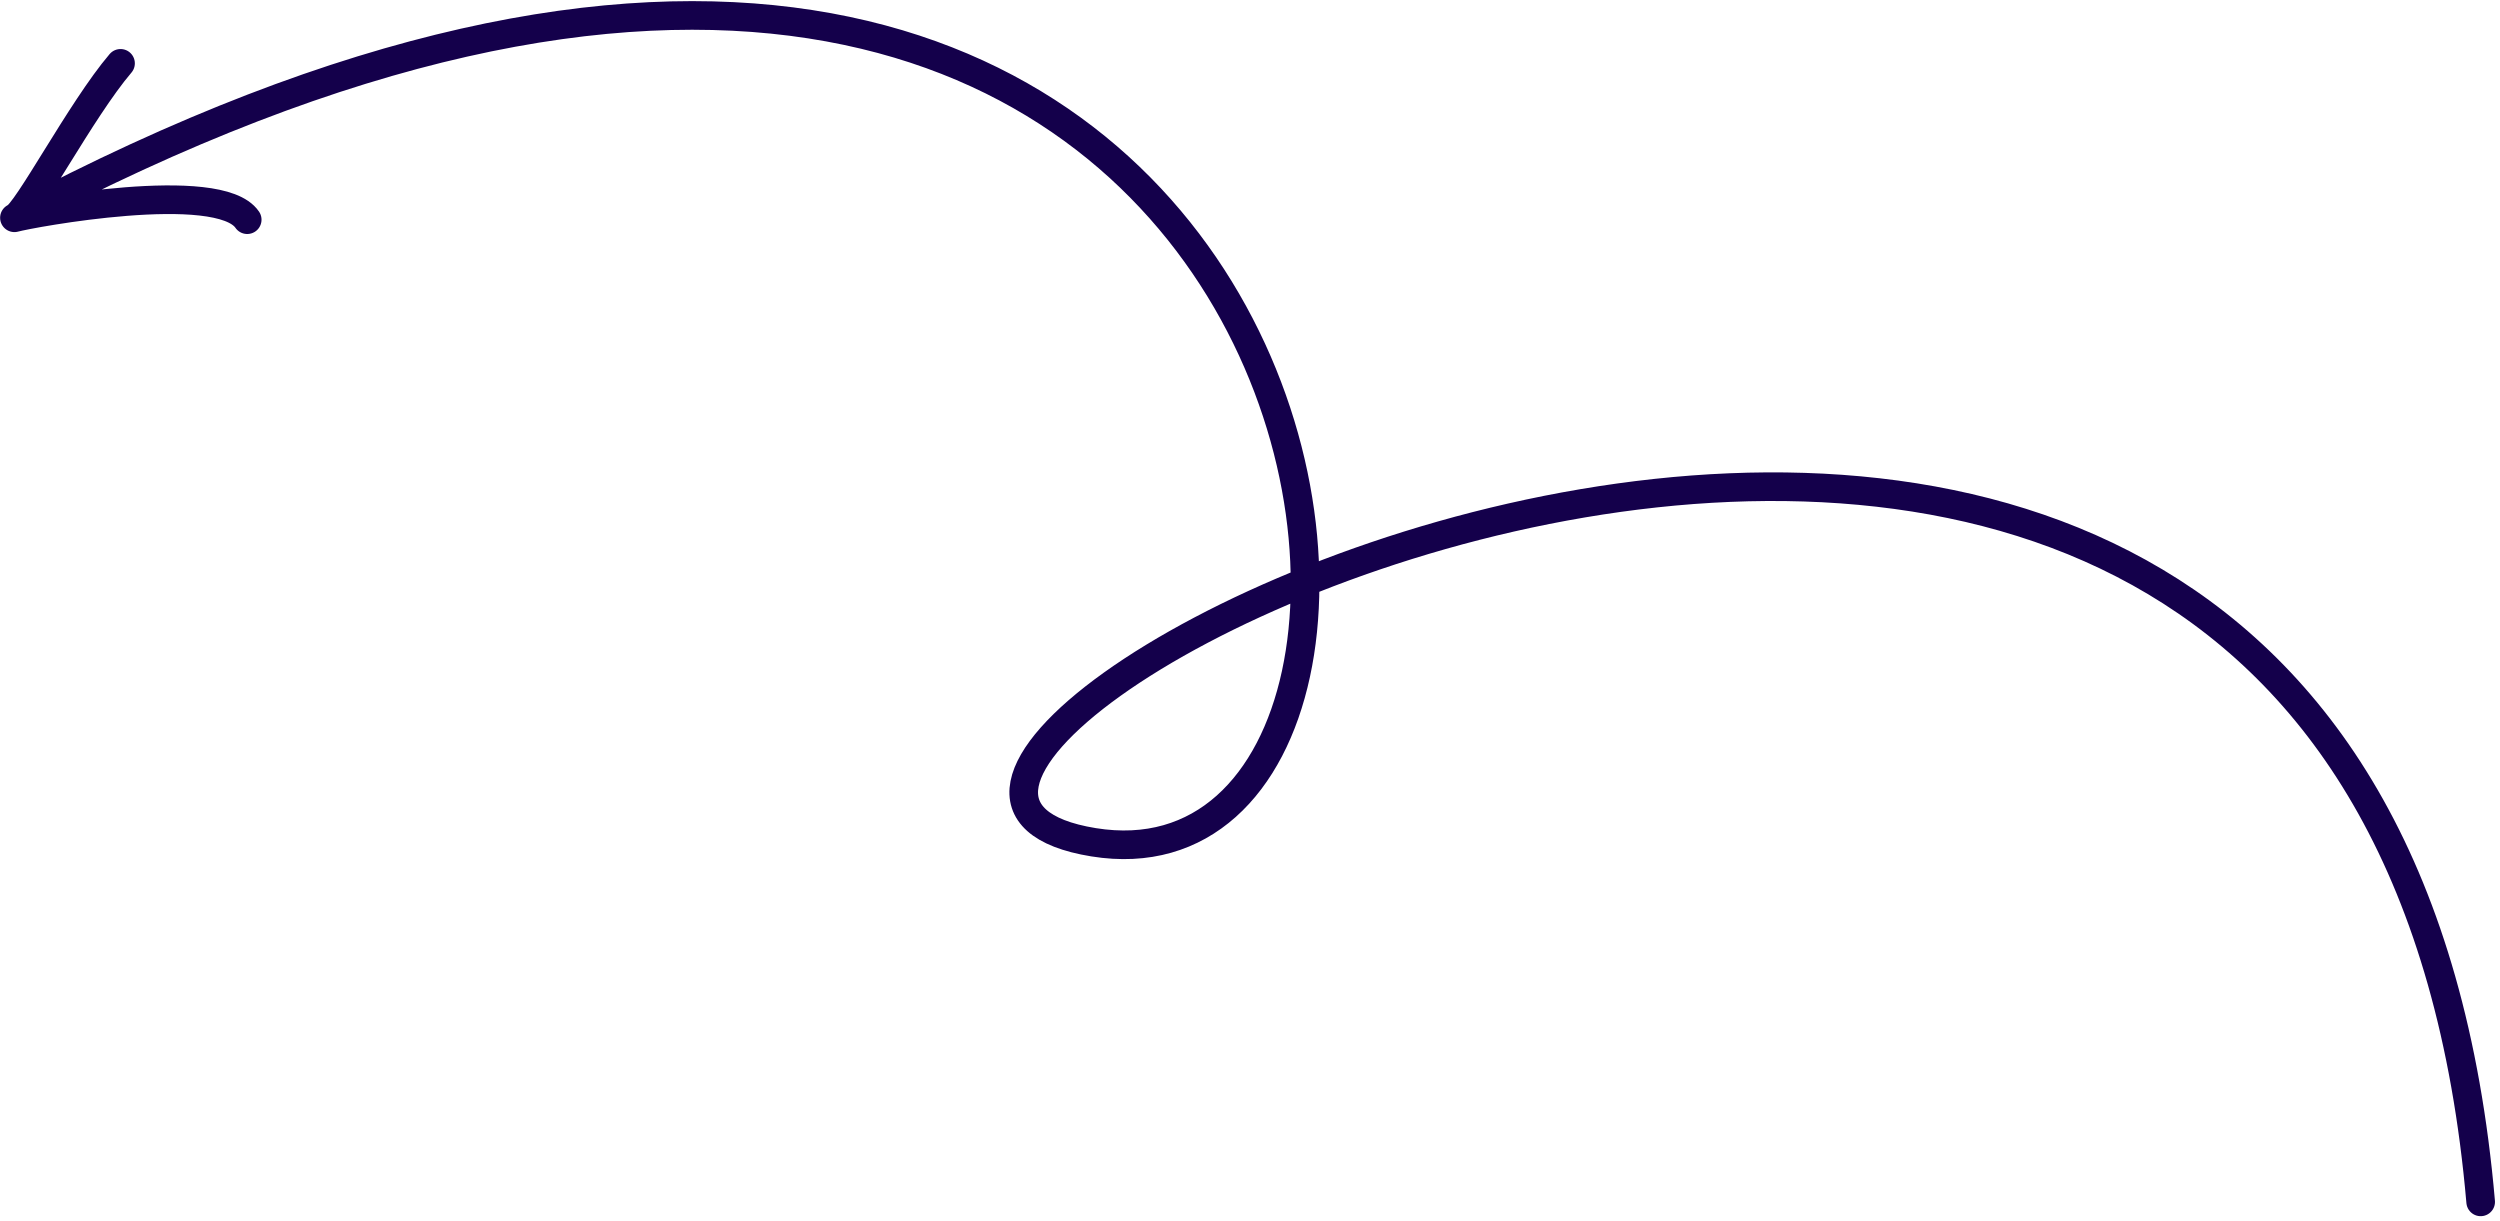 <svg width="131" height="64" viewBox="0 0 131 64" fill="none" xmlns="http://www.w3.org/2000/svg">
<path d="M0.756 11.412C71.121 -25.972 79.928 47.801 57.305 44.135C34.682 40.47 124.021 -5.843 129.987 62.978M0.756 11.412C1.378 11.237 4.242 5.749 6.316 3.319M0.756 11.412C1.555 11.186 11.475 9.341 12.954 11.512" stroke="#14004B" stroke-width="1.5" stroke-miterlimit="10" stroke-linecap="round" stroke-linejoin="round"/>
</svg>
